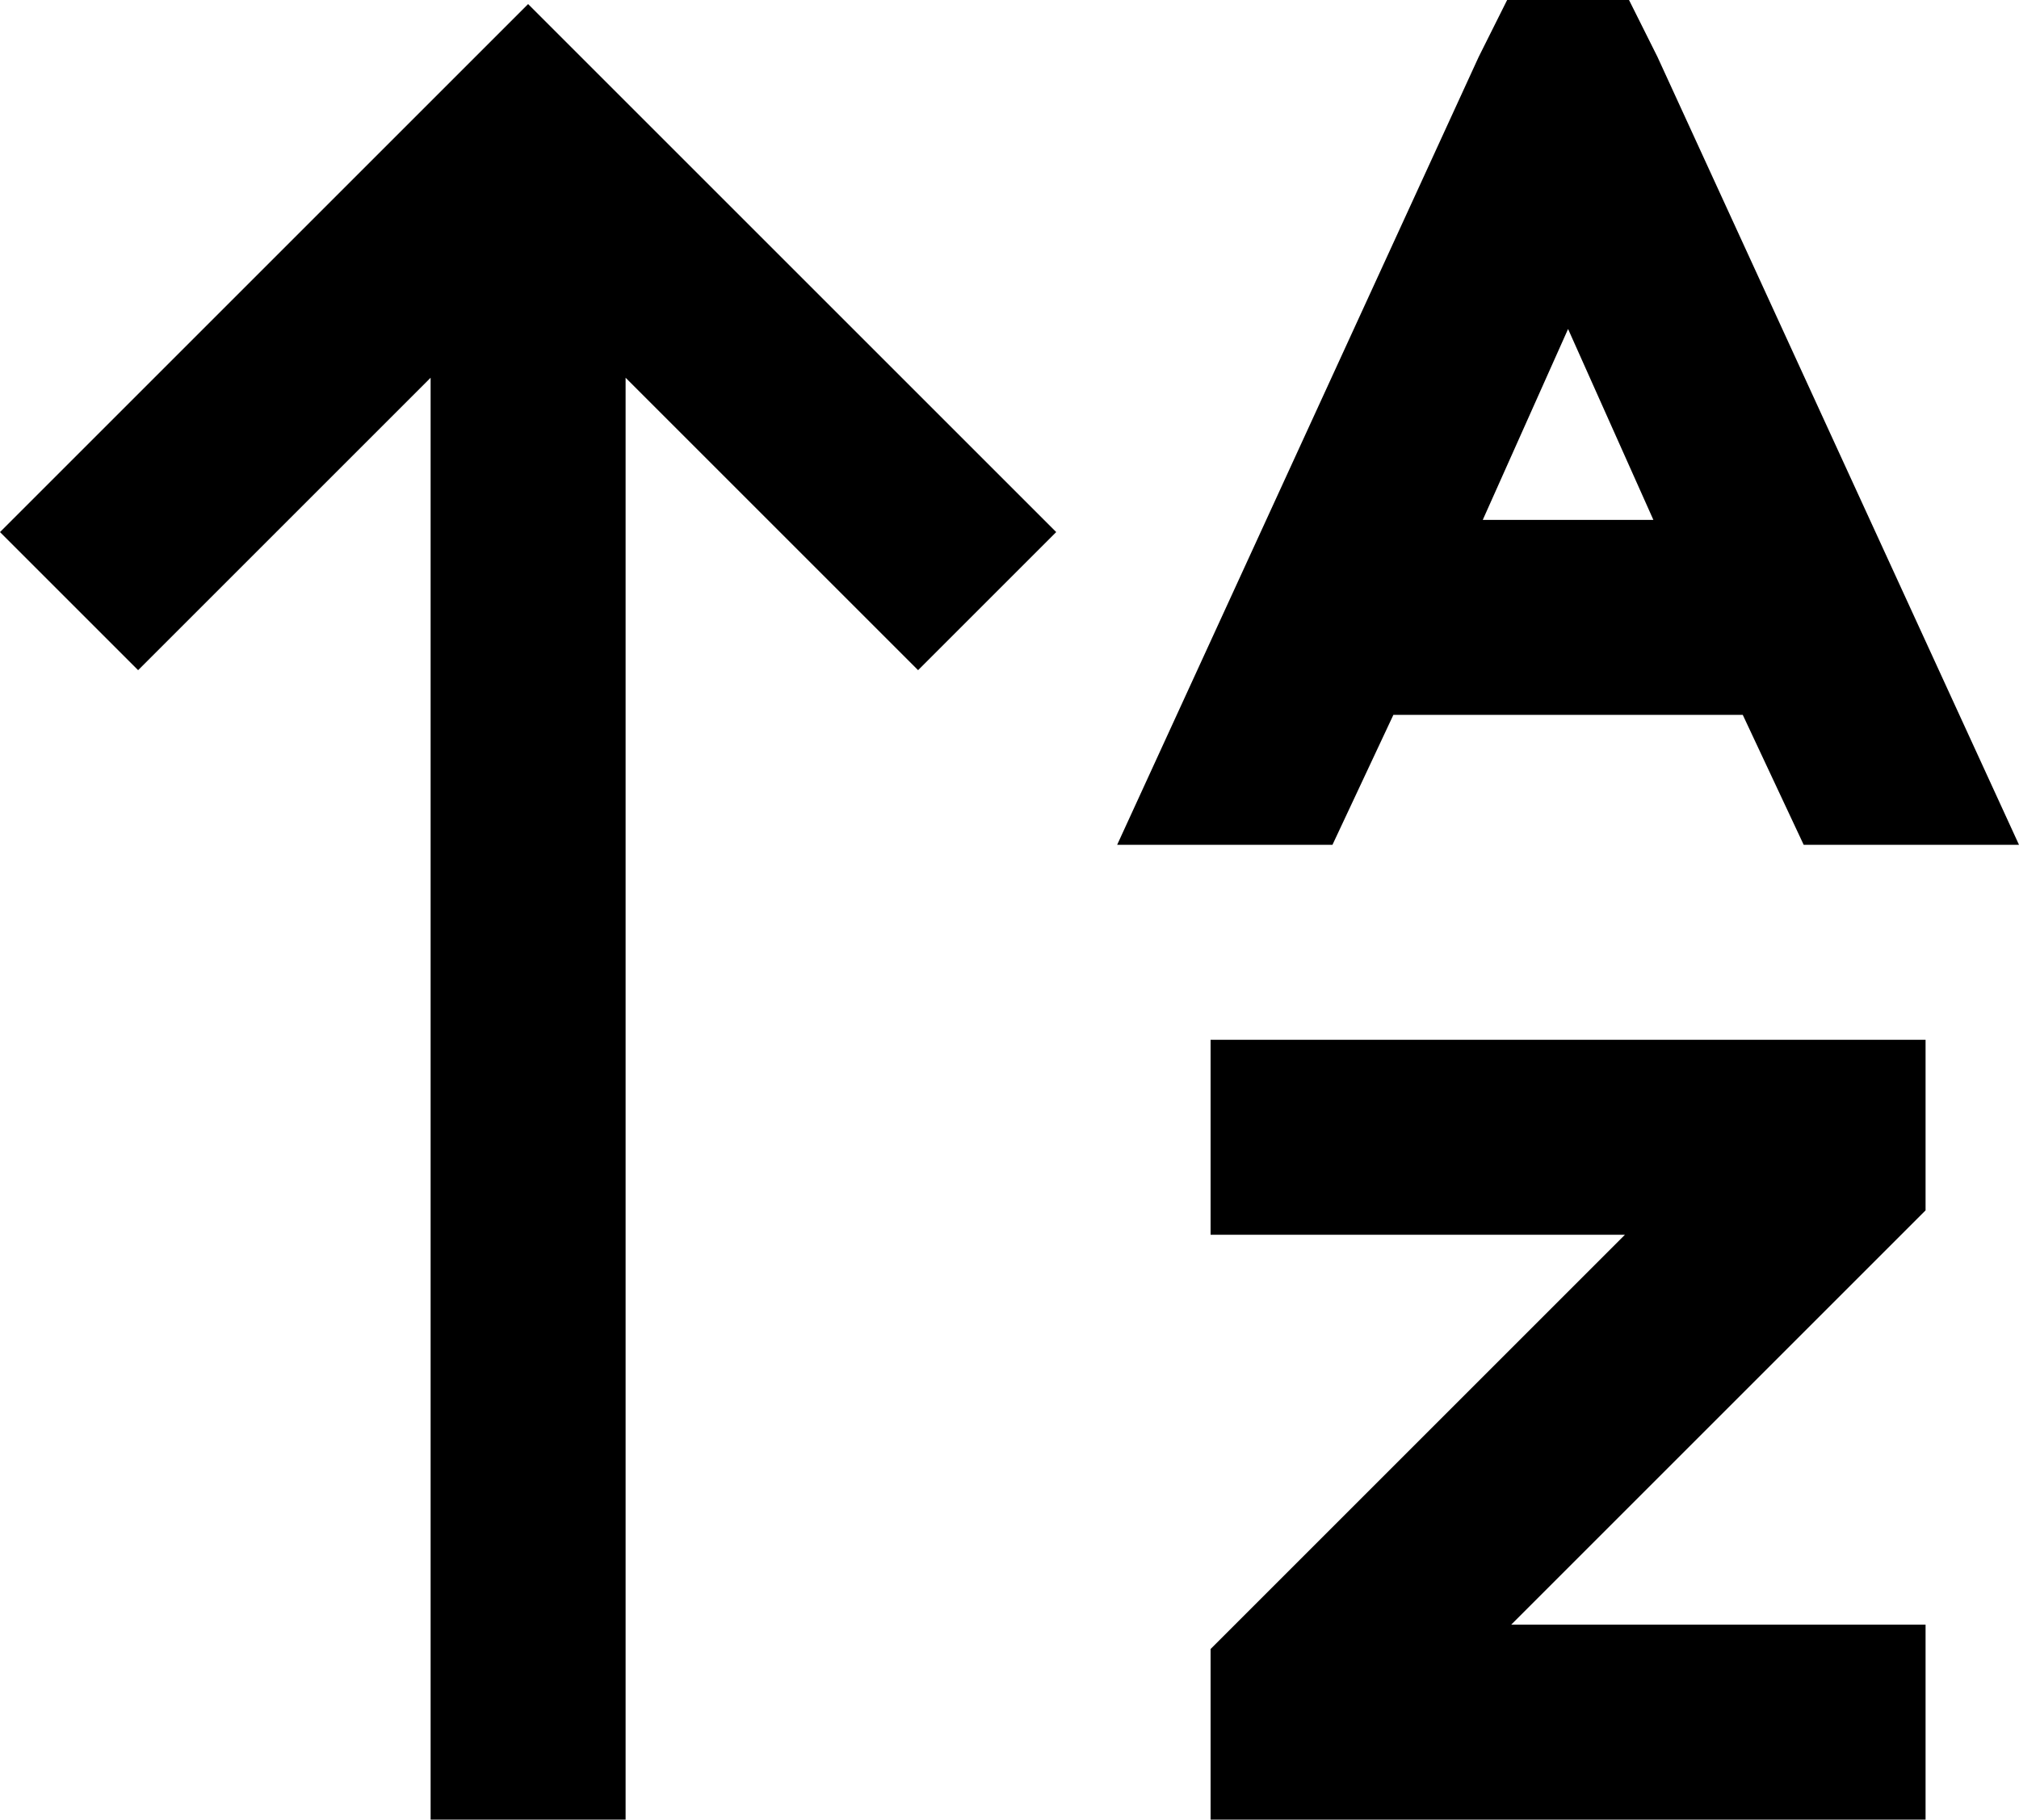 <svg xmlns="http://www.w3.org/2000/svg" viewBox="0 0 497 448">
    <path d="M 401 0 L 408 14 L 497 208 L 444 208 L 429 176 Q 428 176 426 176 Q 426 176 426 176 L 343 176 L 328 208 L 275 208 L 364 14 L 371 0 L 401 0 L 401 0 Z M 407 128 L 386 81 L 365 128 L 407 128 L 407 128 Z M 113 18 L 130 1 L 147 18 L 243 114 L 260 131 L 226 165 L 209 148 L 154 93 L 154 424 L 154 448 L 106 448 L 106 424 L 106 93 L 51 148 L 34 165 L 0 131 L 17 114 L 113 18 L 113 18 Z M 322 256 L 450 256 L 474 256 L 474 280 L 474 288 L 474 298 L 467 305 L 372 400 L 450 400 L 474 400 L 474 448 L 450 448 L 322 448 L 298 448 L 298 424 L 298 416 L 298 406 L 305 399 L 400 304 L 322 304 L 298 304 L 298 256 L 322 256 L 322 256 Z"/>
</svg>
